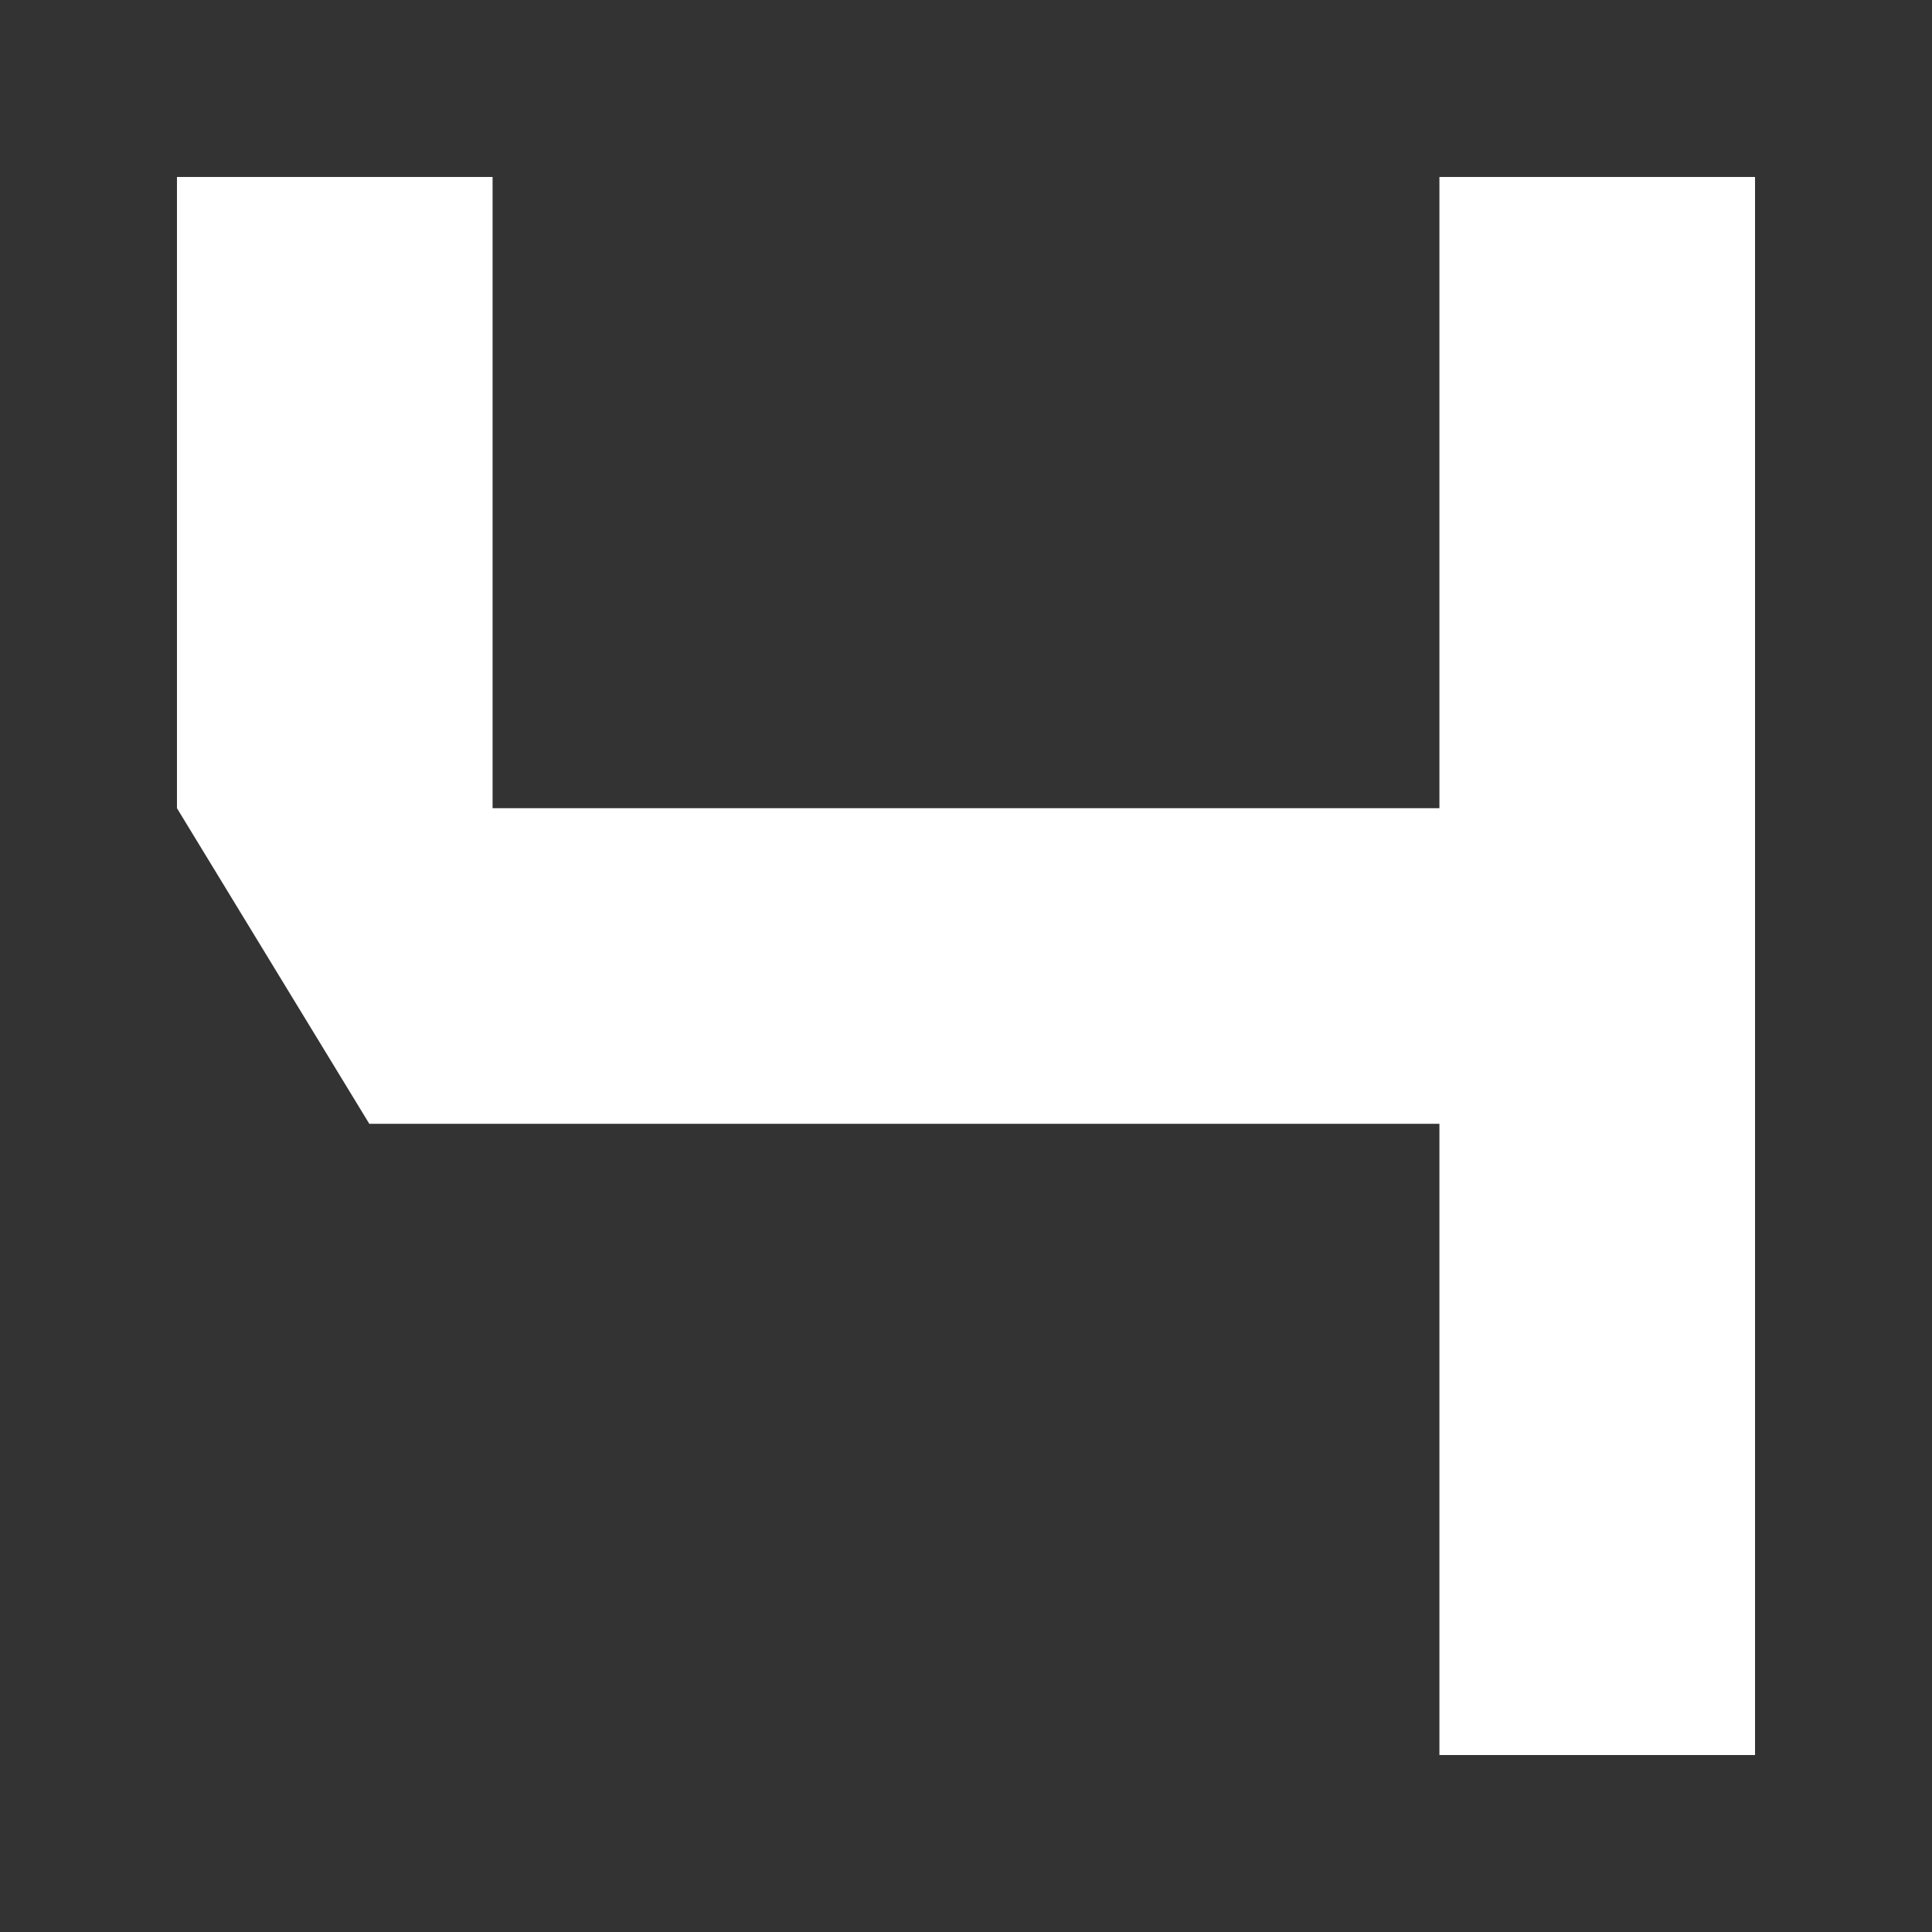 <?xml version="1.0" encoding="UTF-8" standalone="no"?>
<!-- Created with Inkscape (http://www.inkscape.org/) -->

<svg
   width="96.007mm"
   height="96.007mm"
   viewBox="0 0 96.007 96.007"
   version="1.1"
   id="svg1"
   xmlns="http://www.w3.org/2000/svg"
   xmlns:svg="http://www.w3.org/2000/svg">
  <rect x="0" y="0" width="96.007" height="96.007" fill="#333333" stroke="none"/>
  <defs
     id="defs1" />
  <g
     id="layer1"
     style="display:inline"
     transform="translate(-39.938,-46.372)">
    <path
       d="M 111.467,133.585 V 102.217 H 58.29 L 48.732,86.534 V 55.166 H 64.416 V 86.534 H 111.467 V 55.166 h 15.684 V 133.585 Z"
       id="text4"
       style="font-size:22.578px;line-height:0.9;font-family:'EA Logo';-inkscape-font-specification:'EA Logo';display:inline;fill:#ffffff;stroke:#ffffff;stroke-width:17.588;stroke-opacity:0"
       aria-label="4" />
  </g>
</svg>
